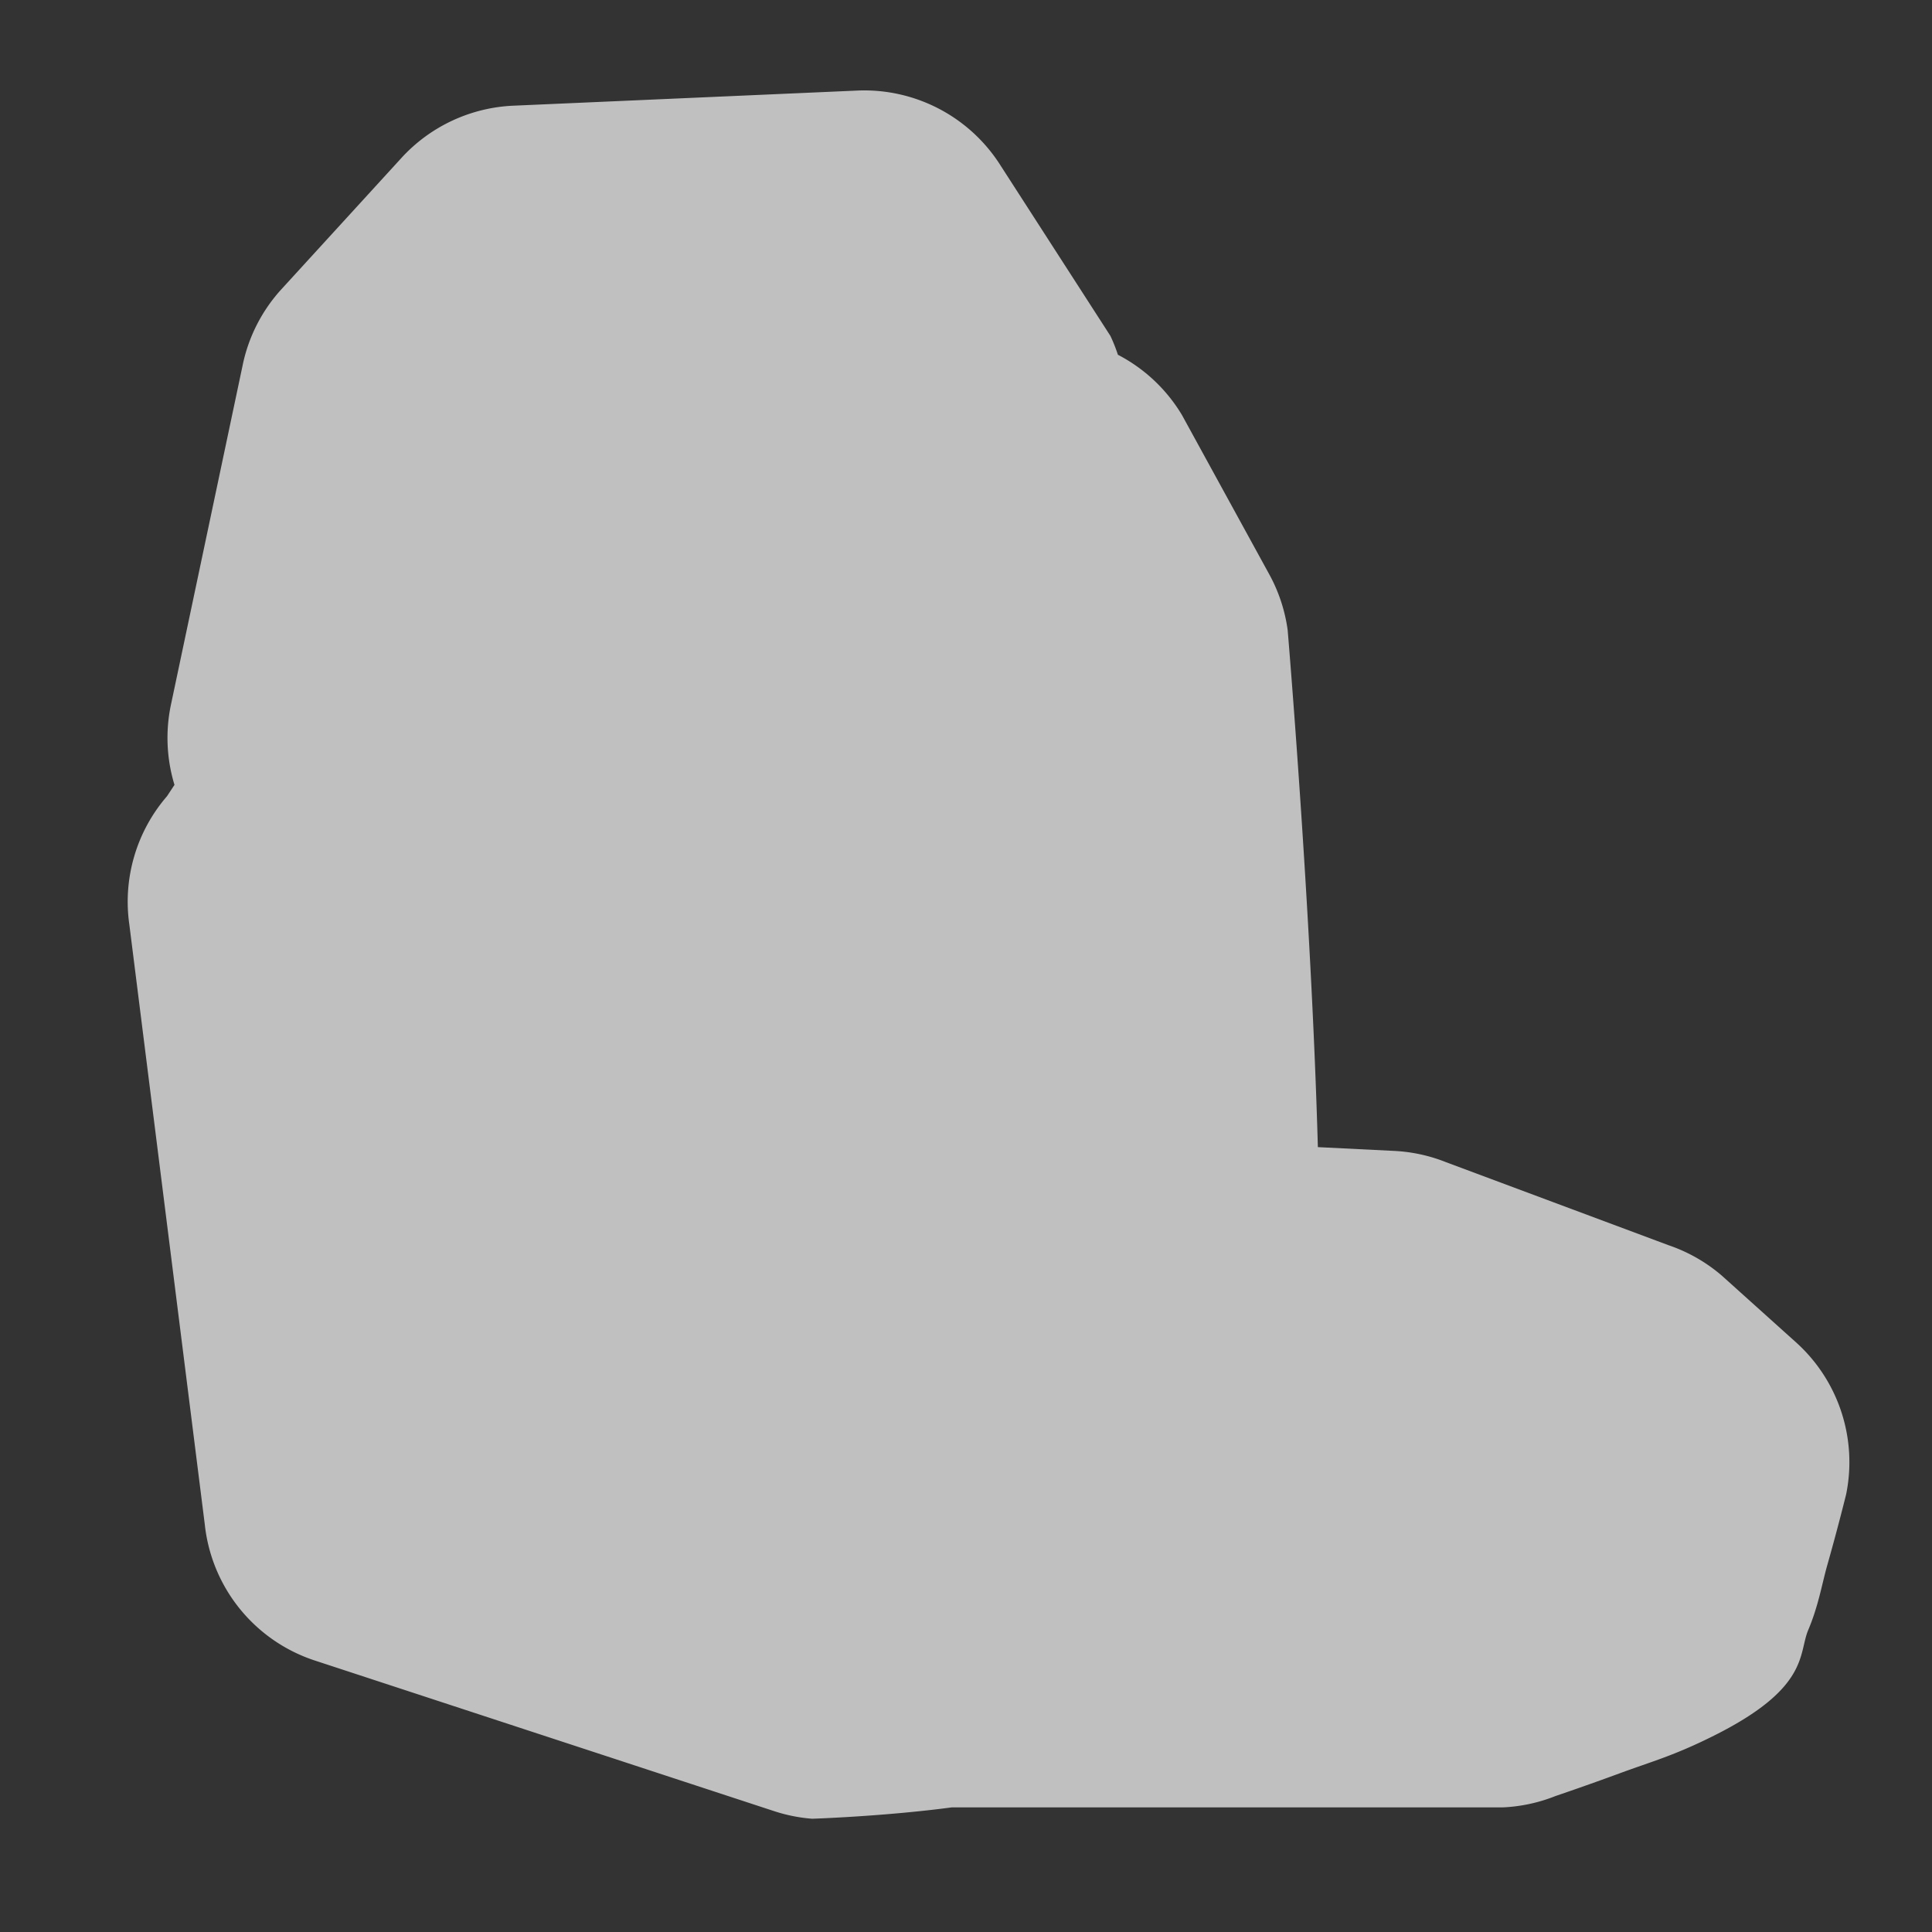 <?xml version="1.0" encoding="UTF-8" standalone="no"?>
<svg
   xmlns:dc="http://purl.org/dc/elements/1.1/"
   xmlns:cc="http://creativecommons.org/ns#"
   xmlns:rdf="http://www.w3.org/1999/02/22-rdf-syntax-ns#"
   xmlns:svg="http://www.w3.org/2000/svg"
   xmlns="http://www.w3.org/2000/svg"
   xmlns:sodipodi="http://sodipodi.sourceforge.net/DTD/sodipodi-0.dtd"
   xmlns:inkscape="http://www.inkscape.org/namespaces/inkscape"
   width="16"
   height="16"
   id="svg2"
   version="1.1"
   inkscape:version="0.48.4 r9939"
   sodipodi:docname="stone.svg">
  <rect width="100%" height="100%" fill="#333333" stroke="none"/>
  <defs
     id="defs13" />
  <sodipodi:namedview
     pagecolor="#ffffff"
     bordercolor="#666666"
     borderopacity="1"
     objecttolerance="10"
     gridtolerance="10"
     guidetolerance="10"
     inkscape:pageopacity="0"
     inkscape:pageshadow="2"
     inkscape:window-width="1326"
     inkscape:window-height="739"
     id="namedview11"
     showgrid="false"
     inkscape:zoom="26.041379"
     inkscape:cx="8.1160211"
     inkscape:cy="6.8360944"
     inkscape:window-x="40"
     inkscape:window-y="1024"
     inkscape:window-maximized="1"
     inkscape:current-layer="g5" />
  <g
     id="g5"
     style="fill:#2f2f2f;fill-opacity:1;stroke:#fefefe;stroke-width:65.8;stroke-linecap:butt;stroke-linejoin:round;stroke-miterlimit:4;stroke-opacity:0.682;stroke-dasharray:none"
     transform="translate(7.414,-564)">
    <title
       id="title7">Layer 1</title>
    <path
       style="opacity:0.464;fill:#fefefe;fill-opacity:0;stroke:none"
       d="m -5.335,566.875 1.673,-1.62 3.955,-0.172 1.802,2.047 0.906,1.992 0.387,4.543 0.863,0.2 2.048,1.053 1.113,0.998 -0.674,2.04 -1.789,0.66 -5.833,0.3 -4.638,-1.661 -0.719,-6.16 z"
       id="path3759"
       inkscape:connector-curvature="0"
       sodipodi:nodetypes="ccccccccccccccc" />
    <path
       sodipodi:type="inkscape:offset"
       inkscape:radius="1.3345133"
       inkscape:original="M -0.25 566.09375 L -3.09375 566.21875 L -4.09375 567.3125 L -4.6875 570.125 L -3.21875 570.40625 L -4.75 571.1875 L -5.03125 571.5 L -4.40625 576.46875 L -0.59375 577.71875 C -0.59375 577.71875 -0.0934517 577.757 0.46875 577.625 L 5.03125 577.625 C 5.03125 577.625 6.00139 577.2806 6.1875 577.1875 C 6.37361 577.0944 6.5625 576.125 6.5625 576.125 L 5.9375 575.5625 L 4.09375 574.875 L 2.21875 574.8125 C 2.3848079 572.50664 1.9375 569.40625 1.9375 569.40625 L 1.21875 568.09375 L 0.65625 568.1875 L -1.0625 567.90625 L 0.5 567.6875 L 0.65625 567.5 L -0.25 566.09375 z M 0.375 569.9375 L 0.03125 572 L 0.40625 573.53125 L -0.21875 576.9375 L -0.5 575.125 L -0.09375 573.53125 L -0.25 571.875 L 0.375 569.9375 z "
       style="fill:#fefefe;fill-opacity:0.698;stroke:none"
       id="path3776"
       d="m -0.312,564.75 -2.844,0.125 a 1.335,1.335 0 0 0 -0.938,0.438 l -1,1.094 a 1.335,1.335 0 0 0 -0.312,0.625 L -6,569.844 A 1.335,1.335 0 0 0 -5.969,570.5 l -0.062,0.094 a 1.335,1.335 0 0 0 -0.312,1.062 l 0.625,4.969 a 1.335,1.335 0 0 0 0.906,1.125 L -1,579 a 1.335,1.335 0 0 0 0.312,0.062 c 0,0 0.592,-0.019 1.156,-0.094 l 4.562,0 a 1.335,1.335 0 0 0 0.438,-0.094 c 0,0 0.257,-0.087 0.531,-0.188 0.274,-0.101 0.447,-0.145 0.781,-0.312 0.794,-0.397 0.698,-0.679 0.781,-0.875 0.083,-0.196 0.112,-0.373 0.156,-0.531 C 7.807,576.652 7.875,576.375 7.875,576.375 a 1.335,1.335 0 0 0 -0.406,-1.25 l -0.625,-0.562 a 1.335,1.335 0 0 0 -0.438,-0.25 L 4.562,573.625 A 1.335,1.335 0 0 0 4.125,573.531 L 3.5,573.5 c -0.055,-1.971 -0.25,-4.281 -0.25,-4.281 A 1.335,1.335 0 0 0 3.094,568.75 L 2.375,567.438 a 1.335,1.335 0 0 0 -0.531,-0.5 1.335,1.335 0 0 0 -0.062,-0.156 L 0.875,565.375 a 1.335,1.335 0 0 0 -1.188,-0.625 z" />
    <g
       id="g1327"
       style="fill:#2f2f2f;fill-opacity:1;stroke:#fefefe;stroke-width:65.8;stroke-linecap:butt;stroke-linejoin:round;stroke-miterlimit:4;stroke-opacity:0.682;stroke-dasharray:none"
       transform="matrix(0.027,0,0,0.027,-18.954,569.445)" />
  </g>
</svg>
